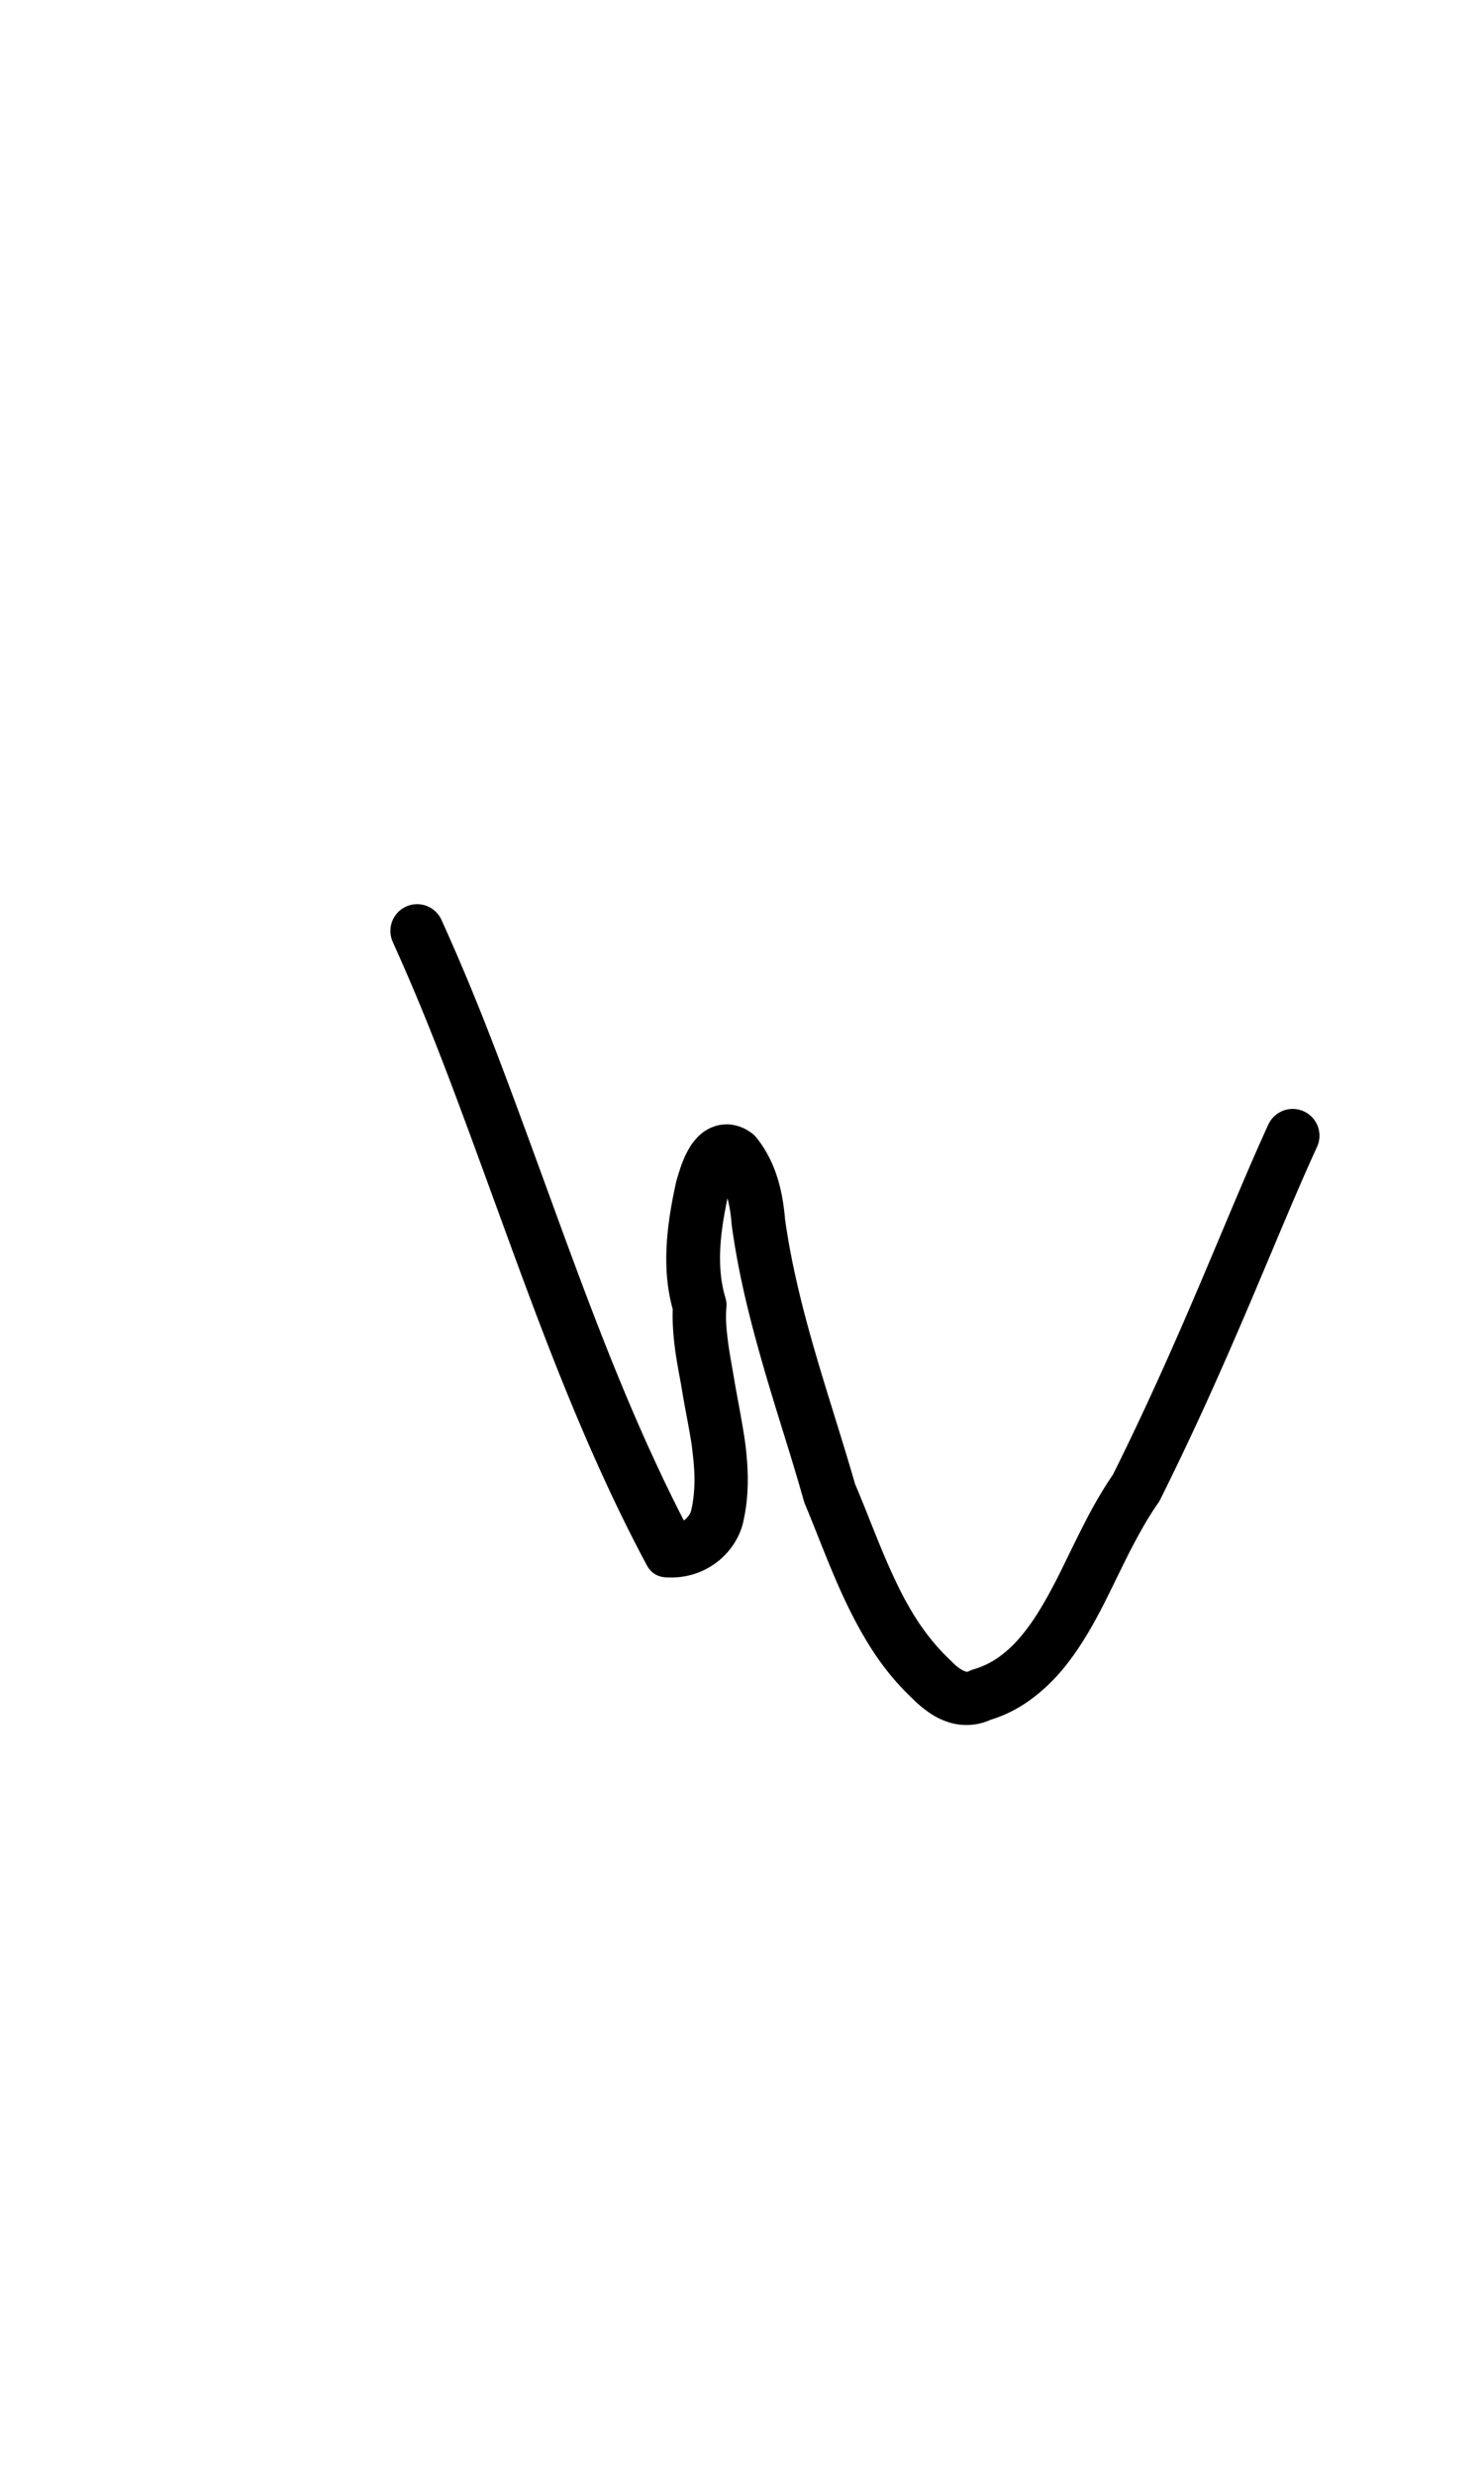 <?xml version="1.0" encoding="UTF-8" standalone="no"?>
<!-- Created with Inkscape (http://www.inkscape.org/) -->

<svg
   width="6mm"
   height="10mm"
   viewBox="0 0 6 10"
   version="1.1"
   id="svg1681"
   inkscape:version="1.2.1 (9c6d41e410, 2022-07-14)"
   sodipodi:docname="lower w 1.2.svg"
   inkscape:export-filename="..\..\..\..\Downloads\lower a diff canvas resize 3.0.png"
   inkscape:export-xdpi="96"
   inkscape:export-ydpi="96"
   xmlns:inkscape="http://www.inkscape.org/namespaces/inkscape"
   xmlns:sodipodi="http://sodipodi.sourceforge.net/DTD/sodipodi-0.dtd"
   xmlns="http://www.w3.org/2000/svg"
   xmlns:svg="http://www.w3.org/2000/svg"
   xmlns:rdf="http://www.w3.org/1999/02/22-rdf-syntax-ns#"
   xmlns:cc="http://creativecommons.org/ns#"
   xmlns:dc="http://purl.org/dc/elements/1.1/">
  <defs
     id="defs1675">
    <inkscape:path-effect
       effect="powerstroke"
       id="path-effect381"
       is_visible="true"
       lpeversion="1"
       offset_points="2.628,0.108"
       not_jump="true"
       sort_points="true"
       interpolator_type="CentripetalCatmullRom"
       interpolator_beta="0.75"
       start_linecap_type="round"
       linejoin_type="spiro"
       miter_limit="4"
       scale_width="1"
       end_linecap_type="round" />
    <inkscape:path-effect
       effect="simplify"
       id="path-effect379"
       is_visible="true"
       lpeversion="1"
       steps="1"
       threshold="0.004"
       smooth_angles="0"
       helper_size="0"
       simplify_individual_paths="false"
       simplify_just_coalesce="false"
       step="1" />
    <inkscape:path-effect
       effect="powerstroke"
       id="path-effect374"
       is_visible="true"
       lpeversion="1"
       offset_points="1.951,0.086 | 3.723,0.1 | 6.201,0.069 | 10.47,0.104"
       not_jump="true"
       sort_points="true"
       interpolator_type="CentripetalCatmullRom"
       interpolator_beta="0.75"
       start_linecap_type="round"
       linejoin_type="spiro"
       miter_limit="4"
       scale_width="1"
       end_linecap_type="round" />
    <inkscape:path-effect
       effect="simplify"
       id="path-effect372"
       is_visible="true"
       lpeversion="1"
       steps="1"
       threshold="0.004"
       smooth_angles="0"
       helper_size="0"
       simplify_individual_paths="false"
       simplify_just_coalesce="false"
       step="1" />
    <inkscape:path-effect
       effect="powerstroke"
       id="path-effect367"
       is_visible="true"
       lpeversion="1"
       offset_points="2.081,0.071 | 2.783,0.079 | 4.05,0.072 | 12.439,0.088"
       not_jump="true"
       sort_points="true"
       interpolator_type="CentripetalCatmullRom"
       interpolator_beta="0.75"
       start_linecap_type="round"
       linejoin_type="spiro"
       miter_limit="4"
       scale_width="1"
       end_linecap_type="round" />
    <inkscape:path-effect
       effect="simplify"
       id="path-effect365"
       is_visible="true"
       lpeversion="1"
       steps="1"
       threshold="0.004"
       smooth_angles="0"
       helper_size="0"
       simplify_individual_paths="false"
       simplify_just_coalesce="false"
       step="1" />
    <inkscape:path-effect
       effect="powerstroke"
       id="path-effect502"
       is_visible="true"
       lpeversion="1"
       offset_points="3.009,0.216 | 7.36,0.176 | 9.416,0.202"
       not_jump="true"
       sort_points="true"
       interpolator_type="CentripetalCatmullRom"
       interpolator_beta="0.75"
       start_linecap_type="round"
       linejoin_type="spiro"
       miter_limit="4"
       scale_width="1"
       end_linecap_type="round" />
    <inkscape:path-effect
       effect="simplify"
       id="path-effect500"
       is_visible="true"
       lpeversion="1"
       steps="1"
       threshold="0.004"
       smooth_angles="0"
       helper_size="0"
       simplify_individual_paths="false"
       simplify_just_coalesce="false"
       step="1" />
    <inkscape:path-effect
       effect="powerstroke"
       id="path-effect241"
       is_visible="true"
       lpeversion="1"
       offset_points="2.688,0.341"
       not_jump="true"
       sort_points="true"
       interpolator_type="CentripetalCatmullRom"
       interpolator_beta="0.75"
       start_linecap_type="round"
       linejoin_type="spiro"
       miter_limit="4"
       scale_width="1"
       end_linecap_type="round" />
    <inkscape:path-effect
       effect="simplify"
       id="path-effect239"
       is_visible="true"
       lpeversion="1"
       steps="1"
       threshold="0.003"
       smooth_angles="0"
       helper_size="0"
       simplify_individual_paths="false"
       simplify_just_coalesce="false"
       step="1" />
    <inkscape:path-effect
       effect="powerstroke"
       id="path-effect234"
       is_visible="true"
       lpeversion="1"
       offset_points="2.136,0.075"
       not_jump="true"
       sort_points="true"
       interpolator_type="CentripetalCatmullRom"
       interpolator_beta="0.75"
       start_linecap_type="round"
       linejoin_type="spiro"
       miter_limit="4"
       scale_width="1"
       end_linecap_type="round" />
    <inkscape:path-effect
       effect="simplify"
       id="path-effect232"
       is_visible="true"
       lpeversion="1"
       steps="1"
       threshold="0.003"
       smooth_angles="0"
       helper_size="0"
       simplify_individual_paths="false"
       simplify_just_coalesce="false"
       step="1" />
    <inkscape:path-effect
       effect="powerstroke"
       id="path-effect227"
       is_visible="true"
       lpeversion="1"
       offset_points="2.187,0.075"
       not_jump="true"
       sort_points="true"
       interpolator_type="CentripetalCatmullRom"
       interpolator_beta="0.75"
       start_linecap_type="round"
       linejoin_type="spiro"
       miter_limit="4"
       scale_width="1"
       end_linecap_type="round" />
    <inkscape:path-effect
       effect="simplify"
       id="path-effect225"
       is_visible="true"
       lpeversion="1"
       steps="1"
       threshold="0.003"
       smooth_angles="0"
       helper_size="0"
       simplify_individual_paths="false"
       simplify_just_coalesce="false"
       step="1" />
    <inkscape:path-effect
       effect="powerstroke"
       id="path-effect166"
       is_visible="true"
       lpeversion="1"
       offset_points="1.964,0.075"
       not_jump="true"
       sort_points="true"
       interpolator_type="CentripetalCatmullRom"
       interpolator_beta="0.75"
       start_linecap_type="round"
       linejoin_type="spiro"
       miter_limit="4"
       scale_width="1"
       end_linecap_type="round" />
    <inkscape:path-effect
       effect="simplify"
       id="path-effect164"
       is_visible="true"
       lpeversion="1"
       steps="1"
       threshold="0.003"
       smooth_angles="0"
       helper_size="0"
       simplify_individual_paths="false"
       simplify_just_coalesce="false"
       step="1" />
    <inkscape:path-effect
       effect="powerstroke"
       id="path-effect159"
       is_visible="true"
       lpeversion="1"
       offset_points="2.261,0.075"
       not_jump="true"
       sort_points="true"
       interpolator_type="CentripetalCatmullRom"
       interpolator_beta="0.75"
       start_linecap_type="round"
       linejoin_type="spiro"
       miter_limit="4"
       scale_width="1"
       end_linecap_type="round" />
    <inkscape:path-effect
       effect="simplify"
       id="path-effect157"
       is_visible="true"
       lpeversion="1"
       steps="1"
       threshold="0.003"
       smooth_angles="0"
       helper_size="0"
       simplify_individual_paths="false"
       simplify_just_coalesce="false"
       step="1" />
    <inkscape:path-effect
       effect="powerstroke"
       id="path-effect152"
       is_visible="true"
       lpeversion="1"
       offset_points="2.827,0.075"
       not_jump="true"
       sort_points="true"
       interpolator_type="CentripetalCatmullRom"
       interpolator_beta="0.75"
       start_linecap_type="round"
       linejoin_type="spiro"
       miter_limit="4"
       scale_width="1"
       end_linecap_type="round" />
    <inkscape:path-effect
       effect="simplify"
       id="path-effect150"
       is_visible="true"
       lpeversion="1"
       steps="1"
       threshold="0.003"
       smooth_angles="0"
       helper_size="0"
       simplify_individual_paths="false"
       simplify_just_coalesce="false"
       step="1" />
    <inkscape:path-effect
       effect="powerstroke"
       id="path-effect145"
       is_visible="true"
       lpeversion="1"
       offset_points="3.837,0.075"
       not_jump="true"
       sort_points="true"
       interpolator_type="CentripetalCatmullRom"
       interpolator_beta="0.75"
       start_linecap_type="round"
       linejoin_type="spiro"
       miter_limit="4"
       scale_width="1"
       end_linecap_type="round" />
    <inkscape:path-effect
       effect="simplify"
       id="path-effect143"
       is_visible="true"
       lpeversion="1"
       steps="1"
       threshold="0.003"
       smooth_angles="0"
       helper_size="0"
       simplify_individual_paths="false"
       simplify_just_coalesce="false"
       step="1" />
    <inkscape:path-effect
       effect="powerstroke"
       id="path-effect138"
       is_visible="true"
       lpeversion="1"
       offset_points="2.688,0.075"
       not_jump="true"
       sort_points="true"
       interpolator_type="CentripetalCatmullRom"
       interpolator_beta="0.75"
       start_linecap_type="round"
       linejoin_type="spiro"
       miter_limit="4"
       scale_width="1"
       end_linecap_type="round" />
    <inkscape:path-effect
       effect="simplify"
       id="path-effect136"
       is_visible="true"
       lpeversion="1"
       steps="1"
       threshold="0.003"
       smooth_angles="0"
       helper_size="0"
       simplify_individual_paths="false"
       simplify_just_coalesce="false"
       step="1" />
    <inkscape:path-effect
       effect="powerstroke"
       id="path-effect131"
       is_visible="true"
       lpeversion="1"
       offset_points="1.994,0.075"
       not_jump="true"
       sort_points="true"
       interpolator_type="CentripetalCatmullRom"
       interpolator_beta="0.75"
       start_linecap_type="round"
       linejoin_type="spiro"
       miter_limit="4"
       scale_width="1"
       end_linecap_type="round" />
    <inkscape:path-effect
       effect="simplify"
       id="path-effect129"
       is_visible="true"
       lpeversion="1"
       steps="1"
       threshold="0.003"
       smooth_angles="0"
       helper_size="0"
       simplify_individual_paths="false"
       simplify_just_coalesce="false"
       step="1" />
  </defs>
  <sodipodi:namedview
     id="base"
     pagecolor="#ffffff"
     bordercolor="#666666"
     borderopacity="1.0"
     inkscape:pageopacity="0.0"
     inkscape:pageshadow="2"
     inkscape:zoom="7.919596"
     inkscape:cx="-5.3033008"
     inkscape:cy="20.834396"
     inkscape:document-units="mm"
     inkscape:current-layer="layer1"
     showgrid="false"
     fit-margin-top="0"
     fit-margin-left="0"
     fit-margin-right="0"
     fit-margin-bottom="0"
     inkscape:window-width="1920"
     inkscape:window-height="974"
     inkscape:window-x="-11"
     inkscape:window-y="2869"
     inkscape:window-maximized="1"
     showguides="true"
     inkscape:guide-bbox="true"
     inkscape:snap-bbox="true"
     inkscape:bbox-nodes="true"
     inkscape:snap-nodes="false"
     inkscape:snap-others="false"
     inkscape:snap-page="true"
     inkscape:snap-grids="false"
     inkscape:snap-to-guides="false"
     inkscape:snap-global="false"
     inkscape:pagecheckerboard="0"
     inkscape:showpageshadow="2"
     inkscape:deskcolor="#d1d1d1">
    <sodipodi:guide
       position="-6.181,9.499"
       orientation="0,1"
       id="guide816"
       inkscape:locked="false" />
    <sodipodi:guide
       position="-4.41,10.647"
       orientation="0,1"
       id="guide818"
       inkscape:locked="false" />
    <sodipodi:guide
       position="2.76,11.096"
       orientation="1,0"
       id="guide820"
       inkscape:locked="false" />
    <sodipodi:guide
       position="3.657,10.942"
       orientation="1,0"
       id="guide822"
       inkscape:locked="false" />
    <sodipodi:guide
       position="-0.052,9.749"
       orientation="1,0"
       id="guide1853"
       inkscape:locked="false" />
    <sodipodi:guide
       position="-2.372,3.018"
       orientation="0,1"
       id="guide1855"
       inkscape:locked="false" />
  </sodipodi:namedview>
  <g
     inkscape:label="Layer 1"
     inkscape:groupmode="layer"
     id="layer1"
     transform="translate(17.028,-147.229)">
    <path
       d="m -15.441,151.033 c 0.168,0.372 0.267,0.654 0.487,1.255 0.133,0.362 0.307,0.827 0.537,1.258 0.004,0.008 0.009,0.017 0.015,0.024 0.006,0.008 0.013,0.014 0.021,0.019 0.008,0.005 0.017,0.009 0.026,0.011 0.009,0.002 0.019,0.003 0.028,0.003 0.067,0.003 0.136,-0.016 0.194,-0.059 0.027,-0.02 0.051,-0.045 0.071,-0.075 0.019,-0.029 0.034,-0.062 0.041,-0.1 0.022,-0.101 0.019,-0.203 0.007,-0.301 -0.003,-0.024 -0.007,-0.048 -0.011,-0.072 -0.011,-0.066 -0.024,-0.131 -0.035,-0.196 -0.008,-0.049 -0.019,-0.104 -0.025,-0.153 -0.006,-0.046 -0.01,-0.091 -0.006,-0.135 4.63e-4,-0.007 7.73e-4,-0.013 2.2e-5,-0.02 -7.51e-4,-0.007 -0.003,-0.013 -0.004,-0.019 -0.018,-0.059 -0.024,-0.123 -0.021,-0.195 0.003,-0.069 0.015,-0.14 0.031,-0.215 8.82e-4,-0.003 0.003,-0.011 0.005,-0.019 0.003,-0.009 0.005,-0.018 0.008,-0.026 0.006,-0.018 0.012,-0.032 0.017,-0.041 0.002,-0.004 0.004,-0.005 0.002,-0.004 -0.002,0.001 -0.006,0.006 -0.016,0.01 -0.005,0.002 -0.011,0.003 -0.017,0.004 -0.006,5.7e-4 -0.012,1.6e-4 -0.017,-8.5e-4 -0.01,-0.002 -0.015,-0.006 -0.014,-0.005 l -0.021,-0.021 c 0.02,0.026 0.036,0.058 0.047,0.095 0.011,0.037 0.018,0.078 0.021,0.121 0.027,0.201 0.075,0.389 0.128,0.573 0.053,0.184 0.113,0.363 0.163,0.541 0.001,0.004 0.003,0.008 0.004,0.013 0.054,0.128 0.104,0.268 0.169,0.404 0.033,0.069 0.07,0.137 0.113,0.202 0.044,0.066 0.095,0.128 0.155,0.184 0.013,0.013 0.032,0.031 0.053,0.046 0.021,0.016 0.045,0.031 0.073,0.042 0.028,0.011 0.06,0.019 0.095,0.018 0.032,-4.1e-4 0.063,-0.007 0.094,-0.021 0.059,-0.018 0.111,-0.045 0.157,-0.078 0.049,-0.035 0.091,-0.075 0.128,-0.118 0.074,-0.087 0.13,-0.188 0.173,-0.272 0.037,-0.073 0.069,-0.141 0.106,-0.214 0.038,-0.073 0.073,-0.136 0.113,-0.193 0.003,-0.004 0.006,-0.009 0.008,-0.013 0.29,-0.581 0.475,-1.08 0.635,-1.427 a 0.108,0.108 90 0 0 -0.197,-0.09 c -0.162,0.352 -0.348,0.852 -0.628,1.414 -0.045,0.066 -0.085,0.136 -0.123,0.212 -0.035,0.068 -0.071,0.145 -0.106,0.214 -0.042,0.081 -0.088,0.163 -0.145,0.23 -0.027,0.032 -0.056,0.059 -0.088,0.082 -0.031,0.022 -0.064,0.038 -0.101,0.049 -0.006,0.002 -0.012,0.004 -0.018,0.007 -0.005,0.003 -0.008,0.003 -0.009,0.003 -0.002,3e-5 -0.005,-2.3e-4 -0.011,-0.003 -0.006,-0.002 -0.014,-0.007 -0.024,-0.014 -0.01,-0.007 -0.02,-0.017 -0.031,-0.028 -0.05,-0.047 -0.09,-0.096 -0.127,-0.15 -0.036,-0.054 -0.068,-0.112 -0.097,-0.174 -0.058,-0.121 -0.106,-0.256 -0.163,-0.39 -0.052,-0.181 -0.111,-0.359 -0.162,-0.535 -0.052,-0.179 -0.096,-0.356 -0.121,-0.535 -0.004,-0.048 -0.012,-0.105 -0.029,-0.161 -0.017,-0.057 -0.044,-0.114 -0.084,-0.165 -0.006,-0.008 -0.013,-0.015 -0.021,-0.021 -0.02,-0.015 -0.045,-0.028 -0.073,-0.033 -0.014,-0.003 -0.029,-0.004 -0.044,-0.002 -0.015,0.001 -0.029,0.005 -0.042,0.01 -0.026,0.01 -0.045,0.025 -0.06,0.04 -0.014,0.015 -0.026,0.03 -0.034,0.045 -0.017,0.028 -0.029,0.059 -0.037,0.083 -0.004,0.013 -0.008,0.025 -0.011,0.035 -0.003,0.01 -0.006,0.02 -0.007,0.027 -0.019,0.086 -0.033,0.171 -0.037,0.256 -0.004,0.084 0.002,0.168 0.025,0.25 -0.002,0.058 0.003,0.112 0.009,0.159 0.007,0.054 0.02,0.119 0.027,0.159 0.01,0.064 0.024,0.131 0.035,0.196 0.004,0.022 0.007,0.043 0.009,0.064 0.011,0.085 0.011,0.159 -0.004,0.229 -0.002,0.01 -0.005,0.018 -0.01,0.025 -0.005,0.007 -0.011,0.014 -0.019,0.02 -7.88e-4,5.8e-4 -0.002,0.001 -0.002,0.002 -0.204,-0.396 -0.361,-0.816 -0.487,-1.158 -0.219,-0.598 -0.321,-0.889 -0.493,-1.269 a 0.108,0.108 90 0 0 -0.197,0.089 z"
       id="path-1"
       inkscape:path-effect="#path-effect379;#path-effect381"
       inkscape:original-d="m -15.341934,150.9885 c 0.372089,0.82244 0.594413,1.70758 1.020758,2.5063 0.403605,-0.01 0.09457,-0.70673 0.122428,-0.99015 -0.08893,-0.22658 0.06901,-0.98741 0.226642,-0.43181 0.0389,0.40832 0.186073,0.79439 0.298659,1.18762 0.123332,0.29412 0.239015,0.67359 0.52127,0.83298 0.415206,-0.0345 0.503996,-0.55323 0.713455,-0.84054 0.235032,-0.46822 0.420114,-0.95914 0.638435,-1.435"
       style="fill:#000000;fill-rule:nonzero;stroke:none;stroke-width:1.359" />
  </g>
</svg>
